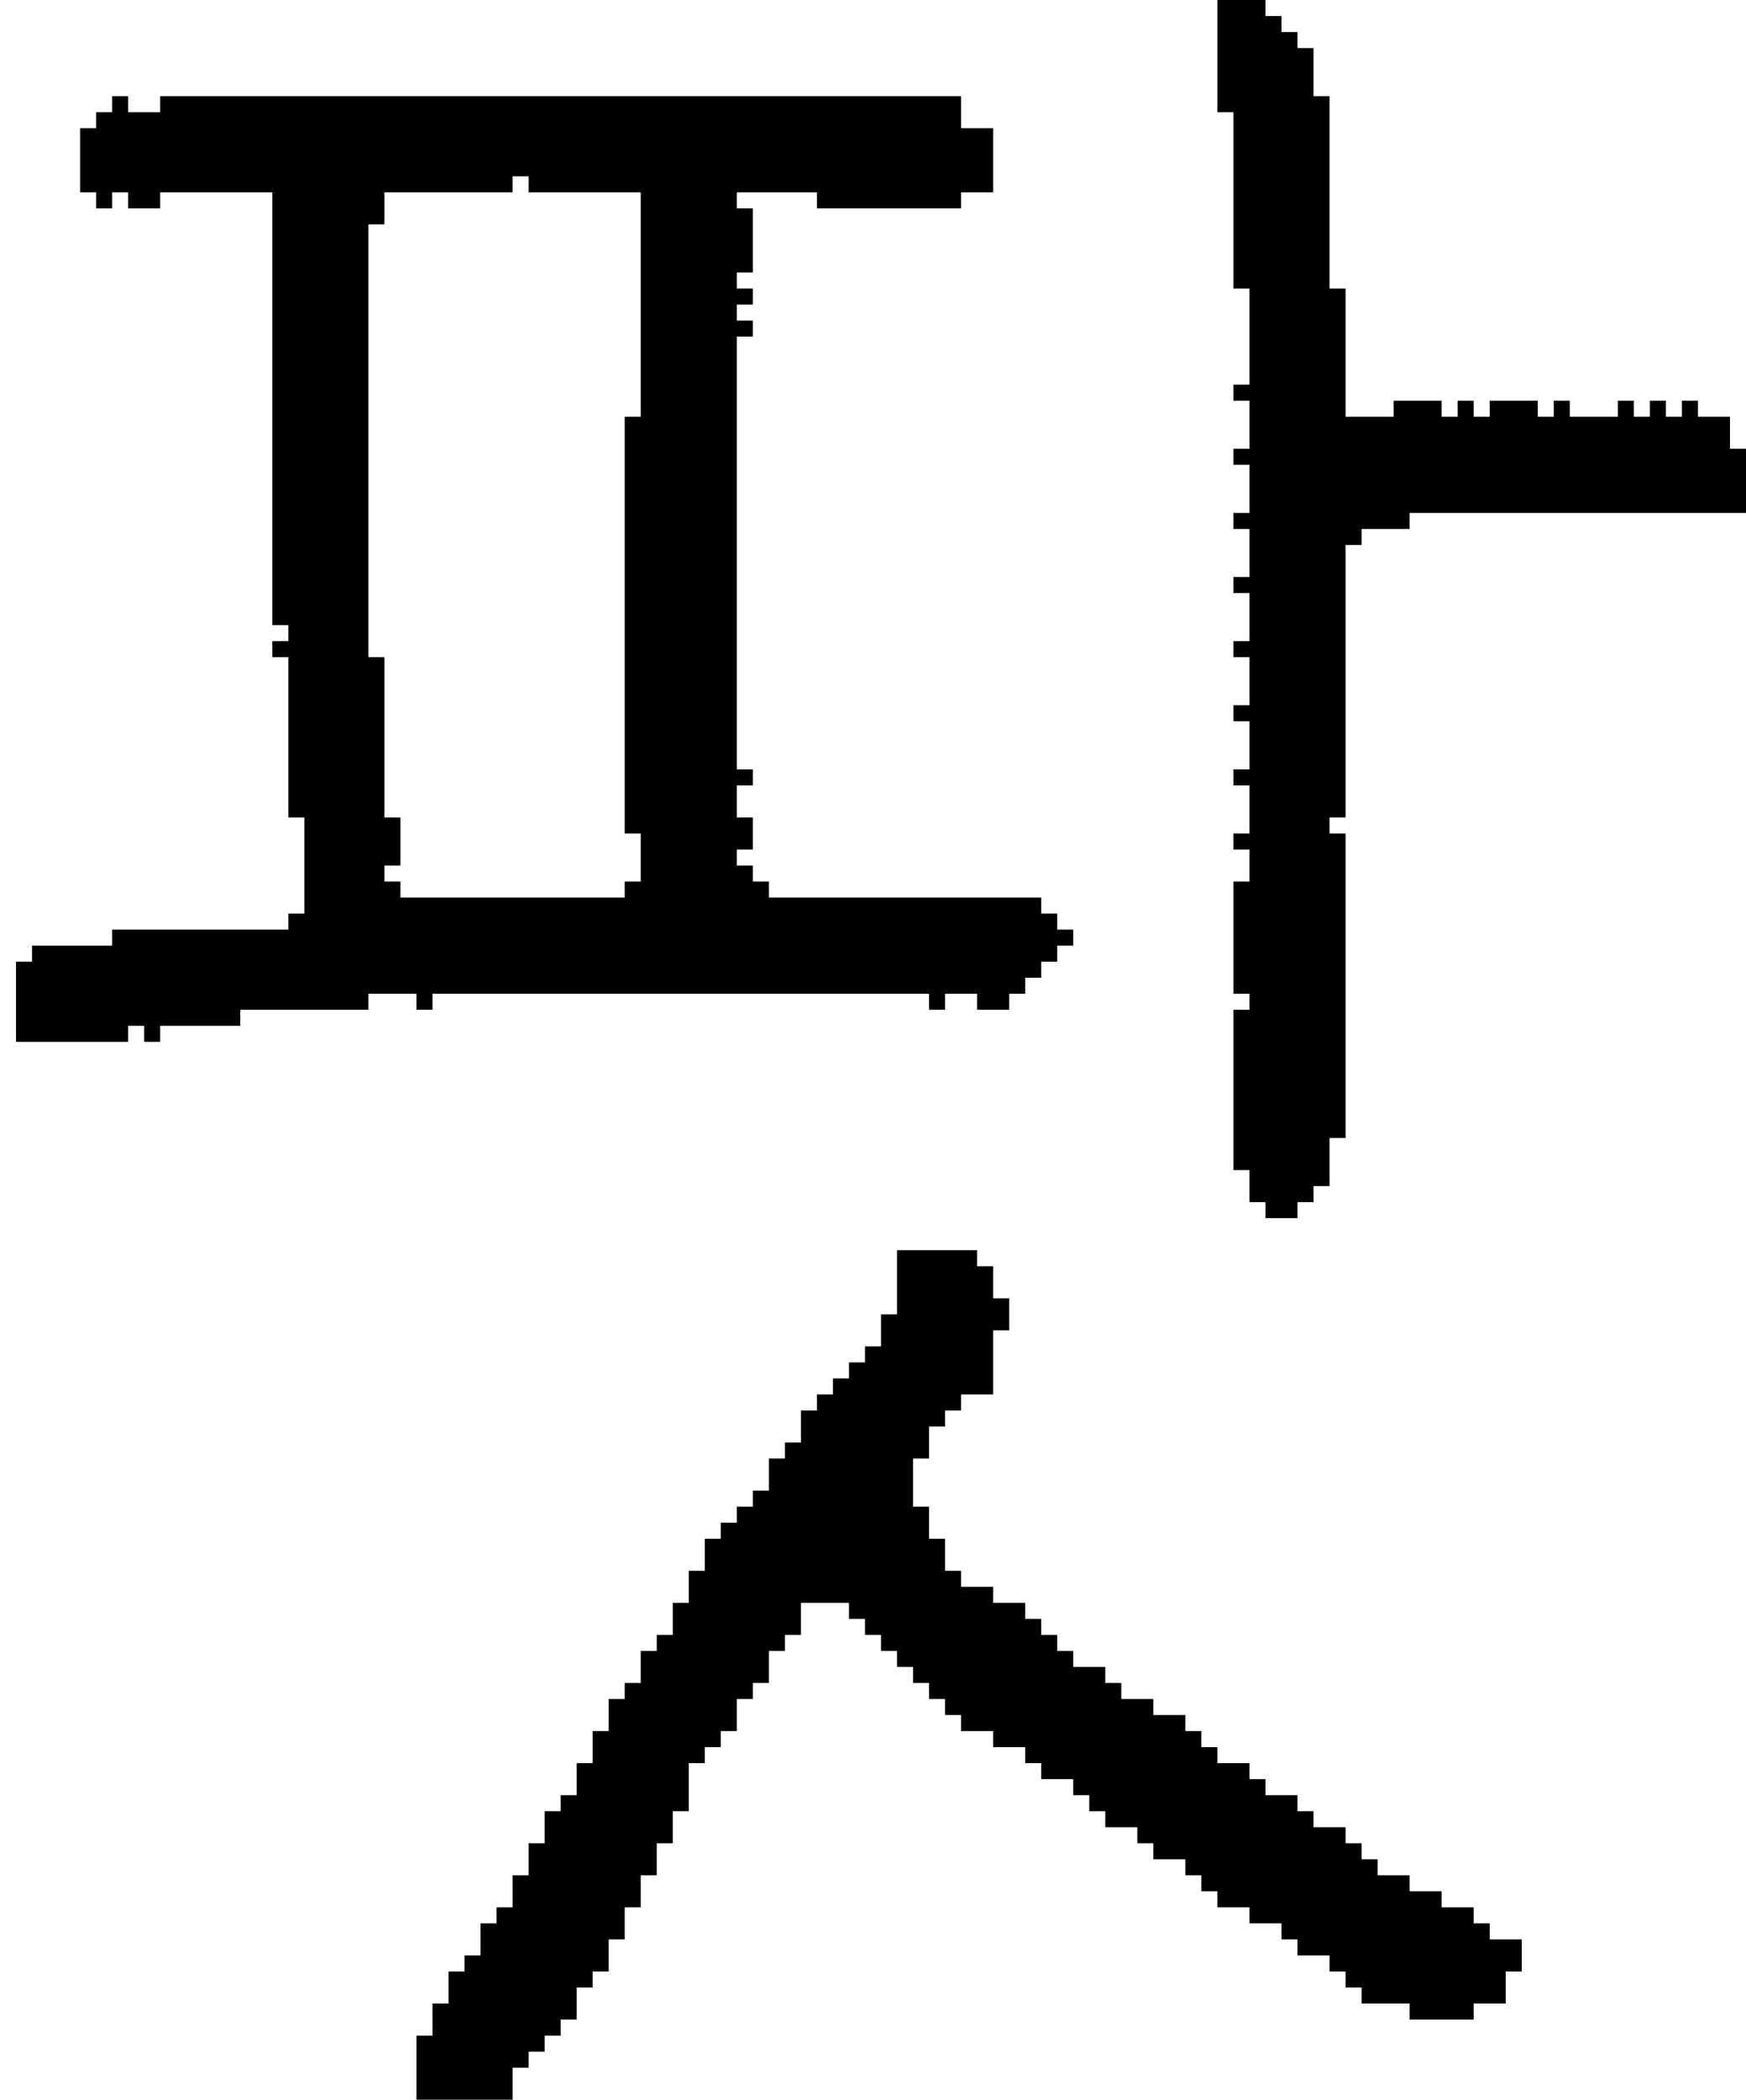 <?xml version="1.0" encoding="UTF-8" standalone="no"?>
<!DOCTYPE svg PUBLIC "-//W3C//DTD SVG 1.1//EN" 
  "http://www.w3.org/Graphics/SVG/1.1/DTD/svg11.dtd">
<svg width="109" height="131"
     xmlns="http://www.w3.org/2000/svg" version="1.1">
 <path d="  M 23,63  L 23,62  L 26,62  L 26,63  L 27,63  L 27,62  L 58,62  L 58,63  L 59,63  L 59,62  L 61,62  L 61,63  L 63,63  L 63,62  L 64,62  L 64,61  L 65,61  L 65,60  L 66,60  L 66,59  L 67,59  L 67,58  L 66,58  L 66,57  L 65,57  L 65,56  L 48,56  L 48,55  L 47,55  L 47,54  L 46,54  L 46,53  L 47,53  L 47,51  L 46,51  L 46,49  L 47,49  L 47,48  L 46,48  L 46,21  L 47,21  L 47,20  L 46,20  L 46,19  L 47,19  L 47,18  L 46,18  L 46,17  L 47,17  L 47,13  L 46,13  L 46,12  L 51,12  L 51,13  L 60,13  L 60,12  L 62,12  L 62,8  L 60,8  L 60,6  L 10,6  L 10,7  L 8,7  L 8,6  L 7,6  L 7,7  L 6,7  L 6,8  L 5,8  L 5,12  L 6,12  L 6,13  L 7,13  L 7,12  L 8,12  L 8,13  L 10,13  L 10,12  L 17,12  L 17,39  L 18,39  L 18,40  L 17,40  L 17,41  L 18,41  L 18,51  L 19,51  L 19,57  L 18,57  L 18,58  L 7,58  L 7,59  L 2,59  L 2,60  L 1,60  L 1,65  L 8,65  L 8,64  L 9,64  L 9,65  L 10,65  L 10,64  L 15,64  L 15,63  Z  M 39,52  L 40,52  L 40,55  L 39,55  L 39,56  L 25,56  L 25,55  L 24,55  L 24,54  L 25,54  L 25,51  L 24,51  L 24,41  L 23,41  L 23,14  L 24,14  L 24,12  L 32,12  L 32,11  L 33,11  L 33,12  L 40,12  L 40,26  L 39,26  Z  " style="fill:rgb(0, 0, 0); fill-opacity:1.000; stroke:none;" />
 <path d="  M 26,131  L 32,131  L 32,129  L 33,129  L 33,128  L 34,128  L 34,127  L 35,127  L 35,126  L 36,126  L 36,124  L 37,124  L 37,123  L 38,123  L 38,121  L 39,121  L 39,119  L 40,119  L 40,117  L 41,117  L 41,115  L 42,115  L 42,113  L 43,113  L 43,110  L 44,110  L 44,109  L 45,109  L 45,108  L 46,108  L 46,106  L 47,106  L 47,105  L 48,105  L 48,103  L 49,103  L 49,102  L 50,102  L 50,100  L 53,100  L 53,101  L 54,101  L 54,102  L 55,102  L 55,103  L 56,103  L 56,104  L 57,104  L 57,105  L 58,105  L 58,106  L 59,106  L 59,107  L 60,107  L 60,108  L 62,108  L 62,109  L 64,109  L 64,110  L 65,110  L 65,111  L 67,111  L 67,112  L 68,112  L 68,113  L 69,113  L 69,114  L 71,114  L 71,115  L 72,115  L 72,116  L 74,116  L 74,117  L 75,117  L 75,118  L 76,118  L 76,119  L 78,119  L 78,120  L 80,120  L 80,121  L 81,121  L 81,122  L 83,122  L 83,123  L 84,123  L 84,124  L 85,124  L 85,125  L 88,125  L 88,126  L 92,126  L 92,125  L 94,125  L 94,123  L 95,123  L 95,121  L 93,121  L 93,120  L 92,120  L 92,119  L 90,119  L 90,118  L 88,118  L 88,117  L 86,117  L 86,116  L 85,116  L 85,115  L 84,115  L 84,114  L 82,114  L 82,113  L 81,113  L 81,112  L 79,112  L 79,111  L 78,111  L 78,110  L 76,110  L 76,109  L 75,109  L 75,108  L 74,108  L 74,107  L 72,107  L 72,106  L 70,106  L 70,105  L 69,105  L 69,104  L 67,104  L 67,103  L 66,103  L 66,102  L 65,102  L 65,101  L 64,101  L 64,100  L 62,100  L 62,99  L 60,99  L 60,98  L 59,98  L 59,96  L 58,96  L 58,94  L 57,94  L 57,91  L 58,91  L 58,89  L 59,89  L 59,88  L 60,88  L 60,87  L 62,87  L 62,83  L 63,83  L 63,81  L 62,81  L 62,79  L 61,79  L 61,78  L 56,78  L 56,82  L 55,82  L 55,84  L 54,84  L 54,85  L 53,85  L 53,86  L 52,86  L 52,87  L 51,87  L 51,88  L 50,88  L 50,90  L 49,90  L 49,91  L 48,91  L 48,93  L 47,93  L 47,94  L 46,94  L 46,95  L 45,95  L 45,96  L 44,96  L 44,98  L 43,98  L 43,100  L 42,100  L 42,102  L 41,102  L 41,103  L 40,103  L 40,105  L 39,105  L 39,106  L 38,106  L 38,108  L 37,108  L 37,110  L 36,110  L 36,112  L 35,112  L 35,113  L 34,113  L 34,115  L 33,115  L 33,117  L 32,117  L 32,119  L 31,119  L 31,120  L 30,120  L 30,122  L 29,122  L 29,123  L 28,123  L 28,125  L 27,125  L 27,127  L 26,127  Z  " style="fill:rgb(0, 0, 0); fill-opacity:1.000; stroke:none;" />
 <path d="  M 77,62  L 78,62  L 78,63  L 77,63  L 77,73  L 78,73  L 78,75  L 79,75  L 79,76  L 81,76  L 81,75  L 82,75  L 82,74  L 83,74  L 83,71  L 84,71  L 84,52  L 83,52  L 83,51  L 84,51  L 84,34  L 85,34  L 85,33  L 88,33  L 88,32  L 109,32  L 109,28  L 108,28  L 108,26  L 106,26  L 106,25  L 105,25  L 105,26  L 104,26  L 104,25  L 103,25  L 103,26  L 102,26  L 102,25  L 101,25  L 101,26  L 98,26  L 98,25  L 97,25  L 97,26  L 96,26  L 96,25  L 93,25  L 93,26  L 92,26  L 92,25  L 91,25  L 91,26  L 90,26  L 90,25  L 87,25  L 87,26  L 84,26  L 84,18  L 83,18  L 83,6  L 82,6  L 82,3  L 81,3  L 81,2  L 80,2  L 80,1  L 79,1  L 79,0  L 76,0  L 76,7  L 77,7  L 77,18  L 78,18  L 78,24  L 77,24  L 77,25  L 78,25  L 78,28  L 77,28  L 77,29  L 78,29  L 78,32  L 77,32  L 77,33  L 78,33  L 78,36  L 77,36  L 77,37  L 78,37  L 78,40  L 77,40  L 77,41  L 78,41  L 78,44  L 77,44  L 77,45  L 78,45  L 78,48  L 77,48  L 77,49  L 78,49  L 78,52  L 77,52  L 77,53  L 78,53  L 78,55  L 77,55  Z  " style="fill:rgb(0, 0, 0); fill-opacity:1.000; stroke:none;" />
</svg>
